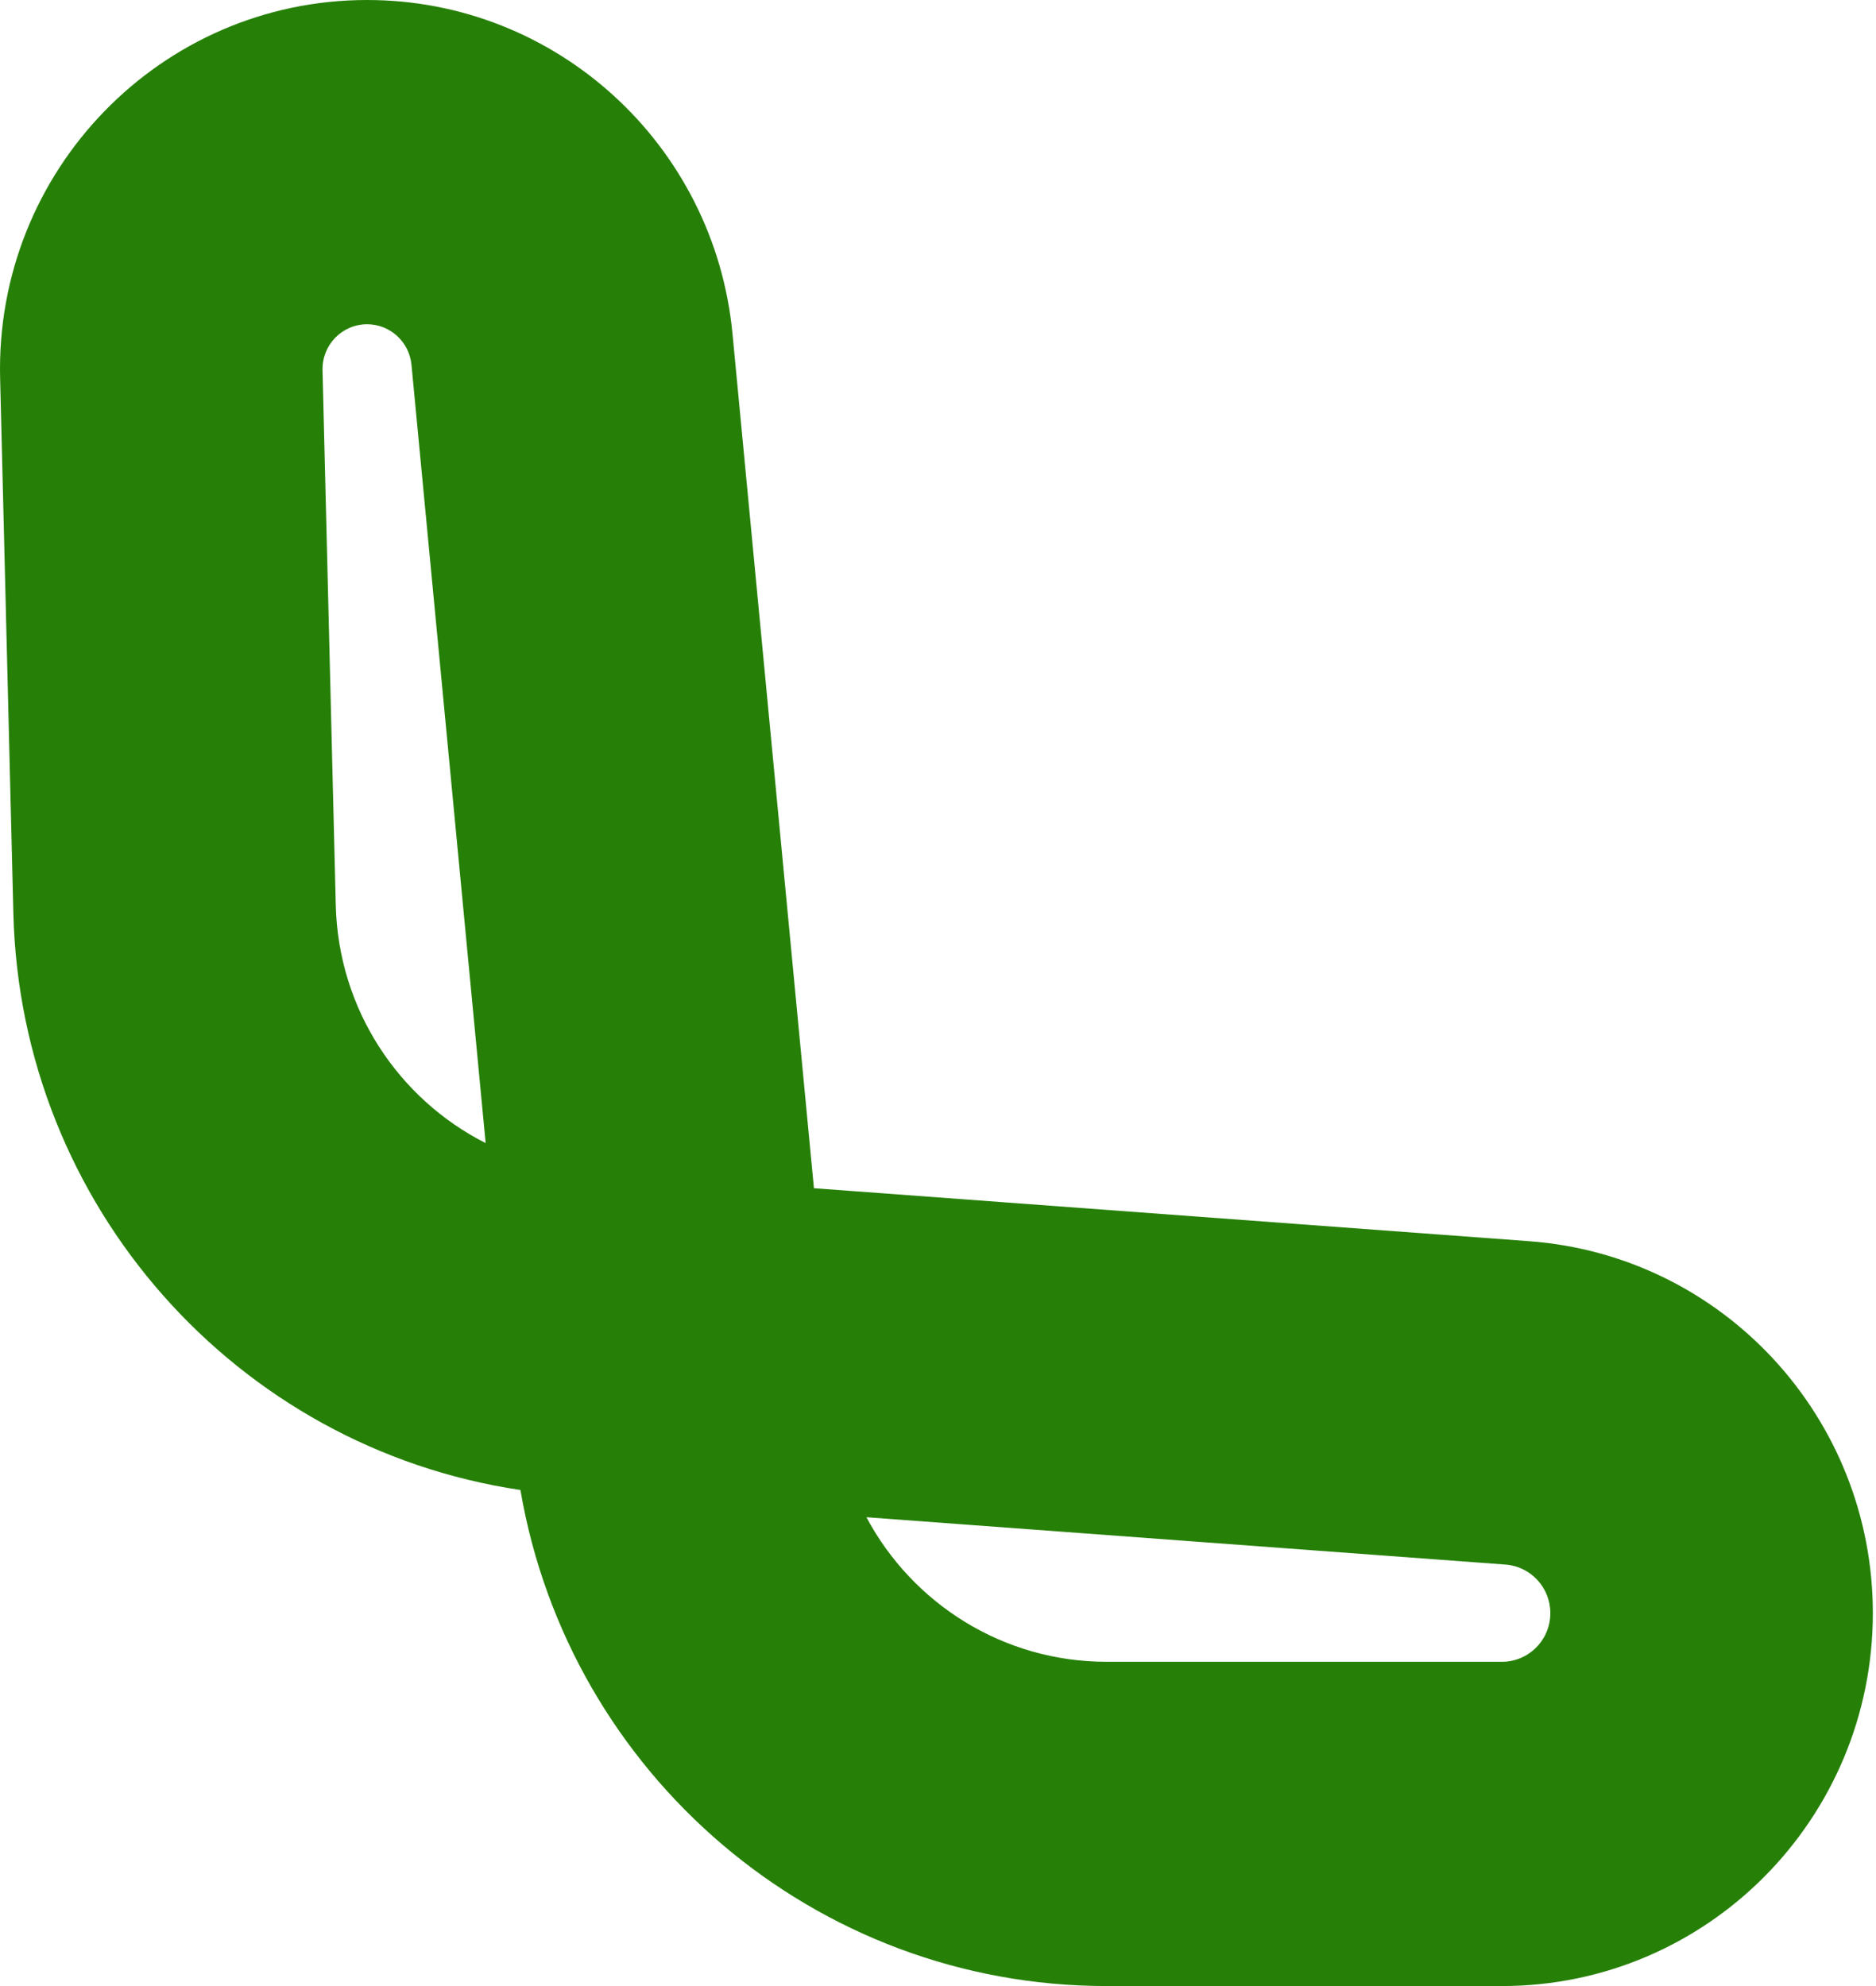 <svg width="170" height="180" viewBox="0 0 170 180" fill="none" xmlns="http://www.w3.org/2000/svg">
<path fill-rule="evenodd" clip-rule="evenodd" d="M47.159 135.041C51.572 160.819 73.867 180 100.272 180L136.101 180C154.665 180 169.714 164.867 169.714 146.201C169.714 128.497 156.129 113.793 138.571 112.493L73.758 107.691L66.379 30.259C64.744 13.1 50.408 -4.6224e-06 33.266 -4.6224e-06C14.569 -4.6224e-06 -0.455 15.488 0.011 34.282L1.211 82.779C1.867 109.29 21.448 131.213 47.159 135.041ZM78.514 137.511L136.424 141.801C138.715 141.971 140.489 143.89 140.489 146.201C140.489 148.637 138.524 150.612 136.101 150.612H100.272C90.919 150.612 82.693 145.356 78.514 137.511ZM44.009 103.601C36.096 99.597 30.66 91.453 30.428 82.048L29.227 33.551C29.171 31.269 30.995 29.388 33.266 29.388C35.347 29.388 37.088 30.979 37.287 33.062L44.009 103.601Z" fill="#268007"/>
</svg>
